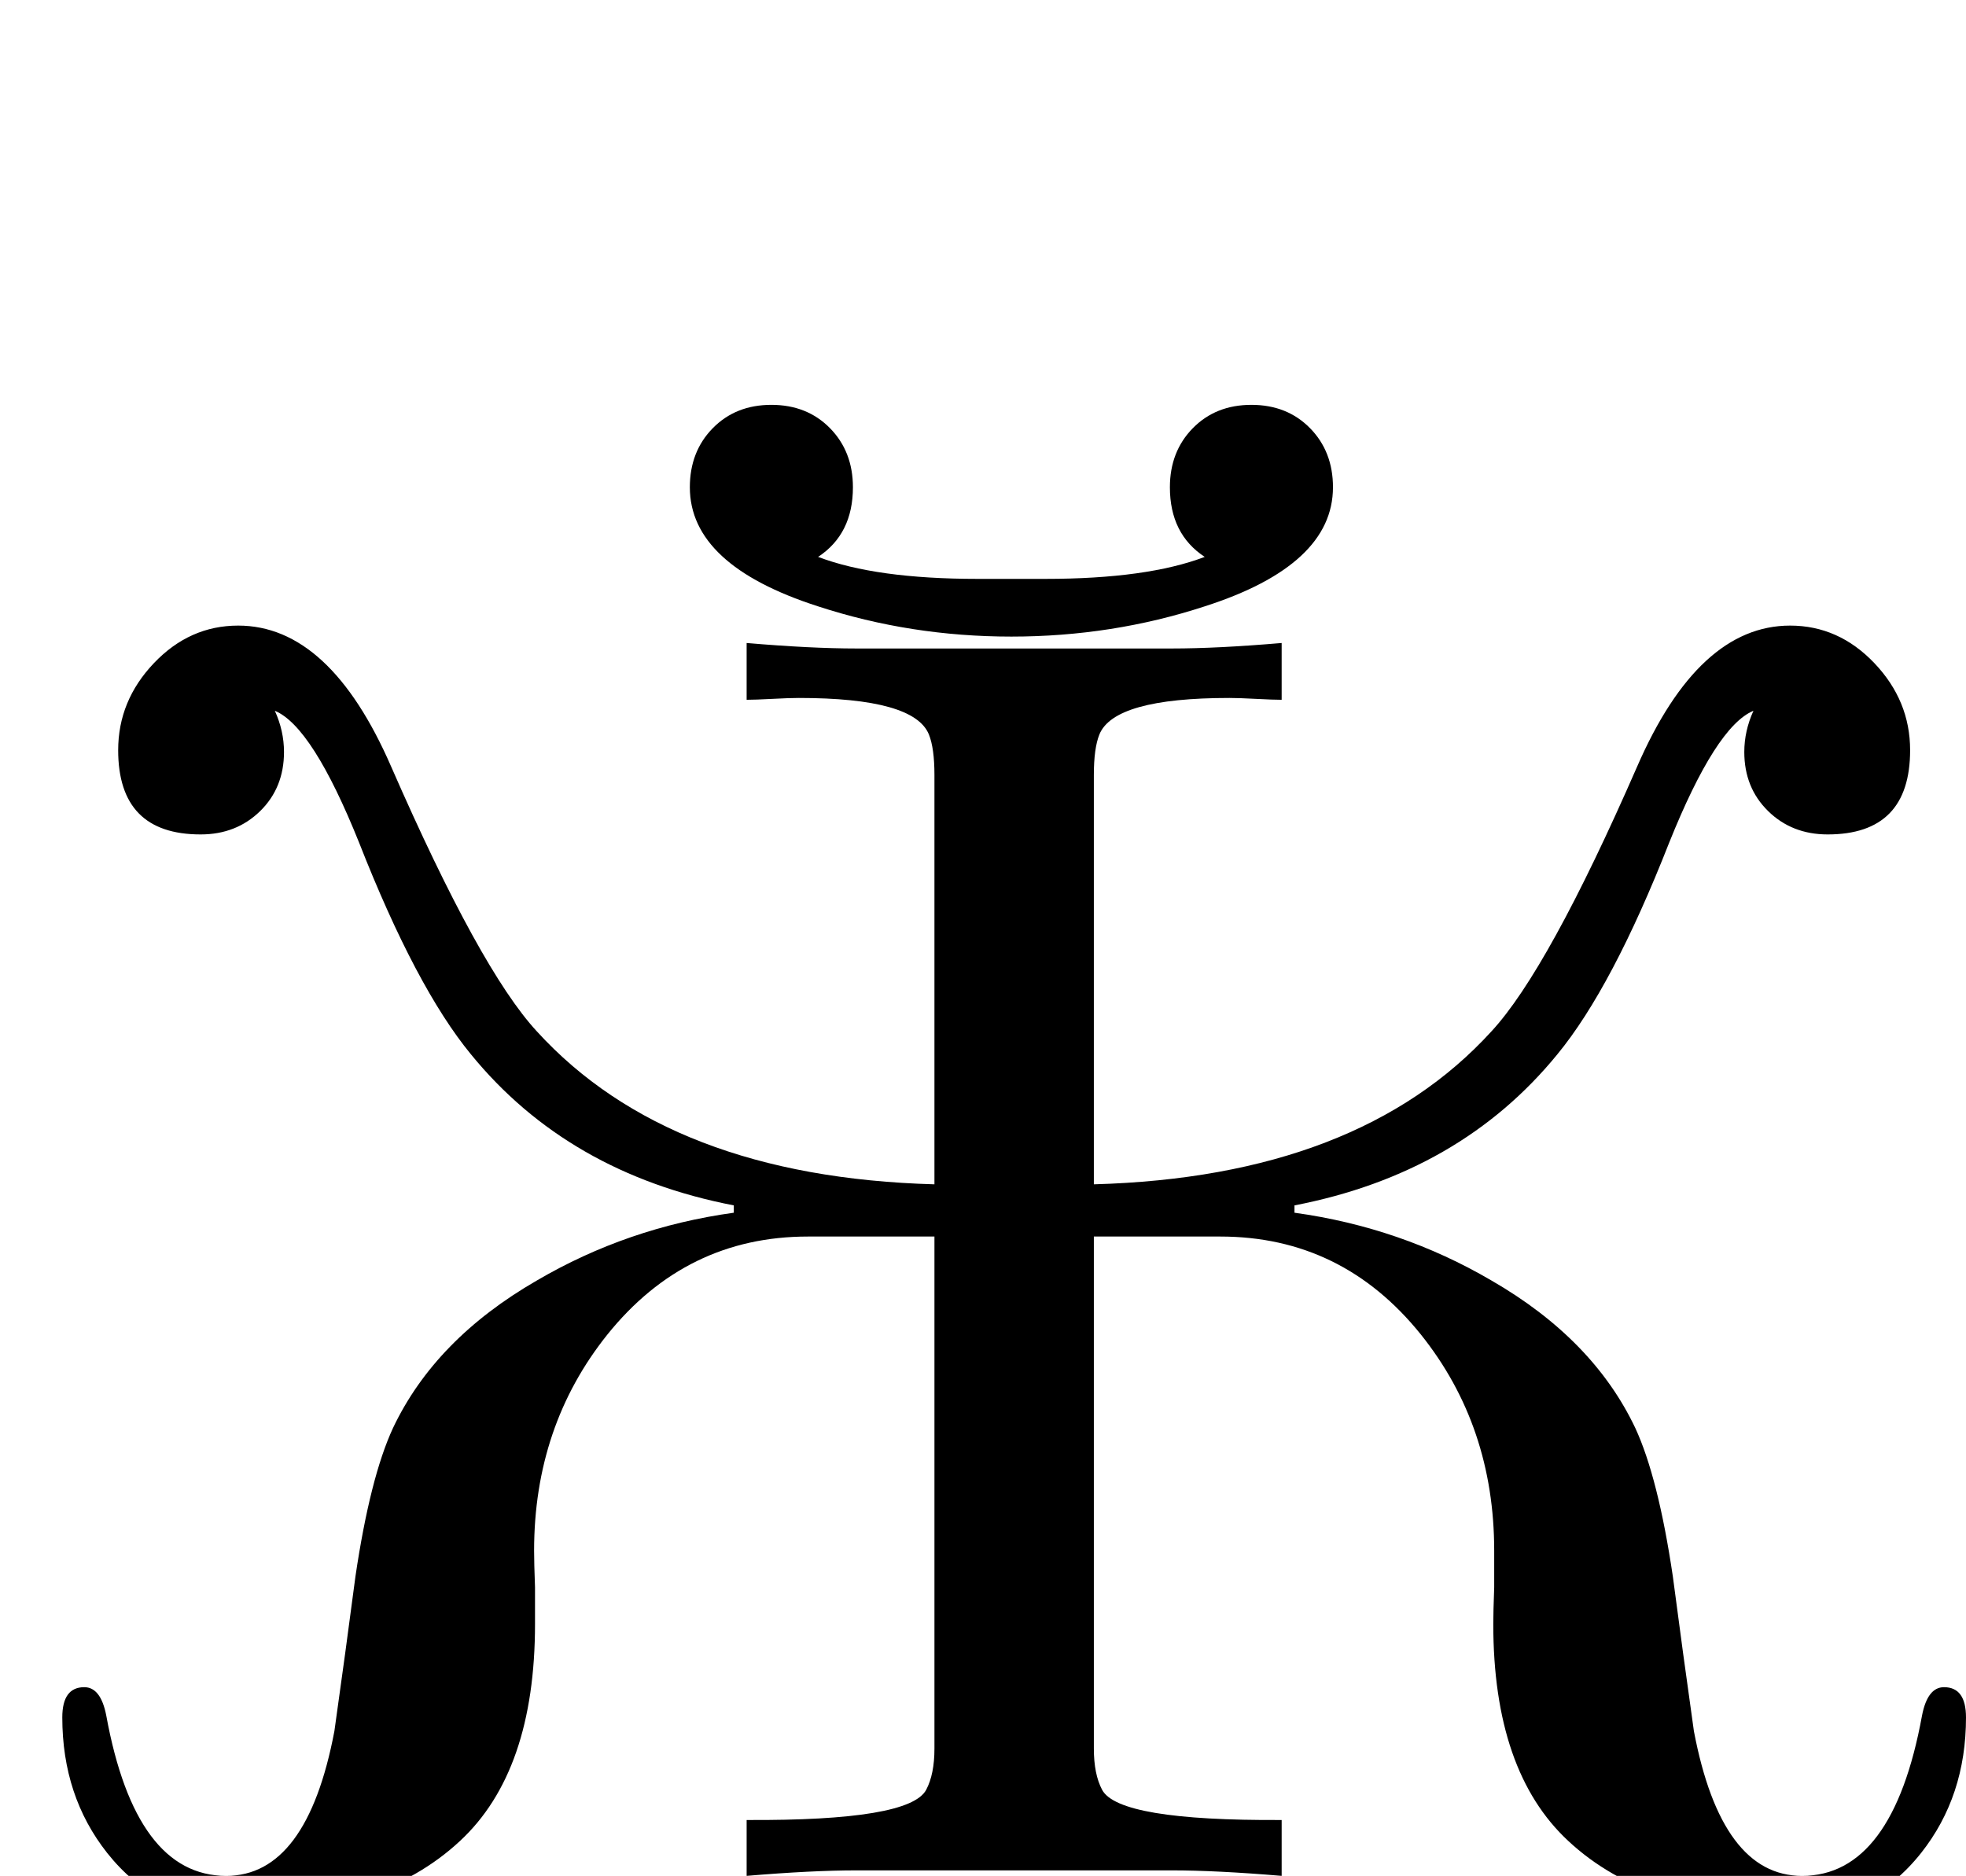 <?xml version="1.0" standalone="no"?>
<!DOCTYPE svg PUBLIC "-//W3C//DTD SVG 1.1//EN" "http://www.w3.org/Graphics/SVG/1.1/DTD/svg11.dtd" >
<svg viewBox="0 -442 2146 2048">
  <g transform="matrix(1 0 0 -1 0 1606)">
   <path fill="currentColor"
d="M1455 1516q0 -85 -140 -130q-101 -33 -211 -33t-211 33q-140 45 -140 130q0 39 25 64.5t64 25.5t64 -25.5t25 -64.5q0 -51 -38 -76q63 -24 174 -24h74q111 0 174 24q-38 25 -38 76q0 39 25 64.5t64 25.5t64 -25.5t25 -64.5zM2146 173q0 -86 -49 -148q-54 -68 -137 -68
q-161 0 -248 81q-82 76 -82 237q0 13 1 40v40q0 136 -80 236q-86 107 -219 107h-138v-559q0 -28 9 -45q18 -34 196 -33v-61q-71 6 -120 6h-344q-49 0 -120 -6v61q178 -1 196 33q9 17 9 45v559h-138q-133 0 -219 -107q-80 -100 -80 -236q0 -13 1 -40v-40q0 -161 -82 -237
q-87 -81 -248 -81q-83 0 -137 68q-49 62 -49 148q0 33 24 33q18 0 24 -31q32 -175 131 -175q88 0 118 158q12 85 23 169q16 108 41 162q46 97 157 161q99 58 215 74v8q-181 35 -287 165q-60 73 -122 231q-51 127 -92 144q10 -22 10 -45q0 -39 -26 -64.5t-65 -25.5
q-90 0 -90 92q0 54 39 95t92 41q100 0 167 -154q97 -222 159 -289q145 -159 434 -167v447q0 29 -6 44q-16 40 -142 40q-10 0 -29 -1t-28 -1v62q70 -6 120 -6h344q50 0 120 6v-62q-9 0 -28 1t-29 1q-126 0 -142 -40q-6 -15 -6 -44v-447q289 8 434 167q62 67 159 289
q67 154 167 154q53 0 92 -41t39 -95q0 -92 -90 -92q-39 0 -65 25.5t-26 64.5q0 23 10 45q-41 -17 -92 -144q-62 -158 -122 -231q-106 -130 -287 -165v-8q116 -16 215 -74q111 -64 157 -161q25 -54 41 -162q11 -84 23 -169q30 -158 118 -158q99 0 131 175q6 31 24 31
q24 0 24 -33z" />
  </g>

</svg>
